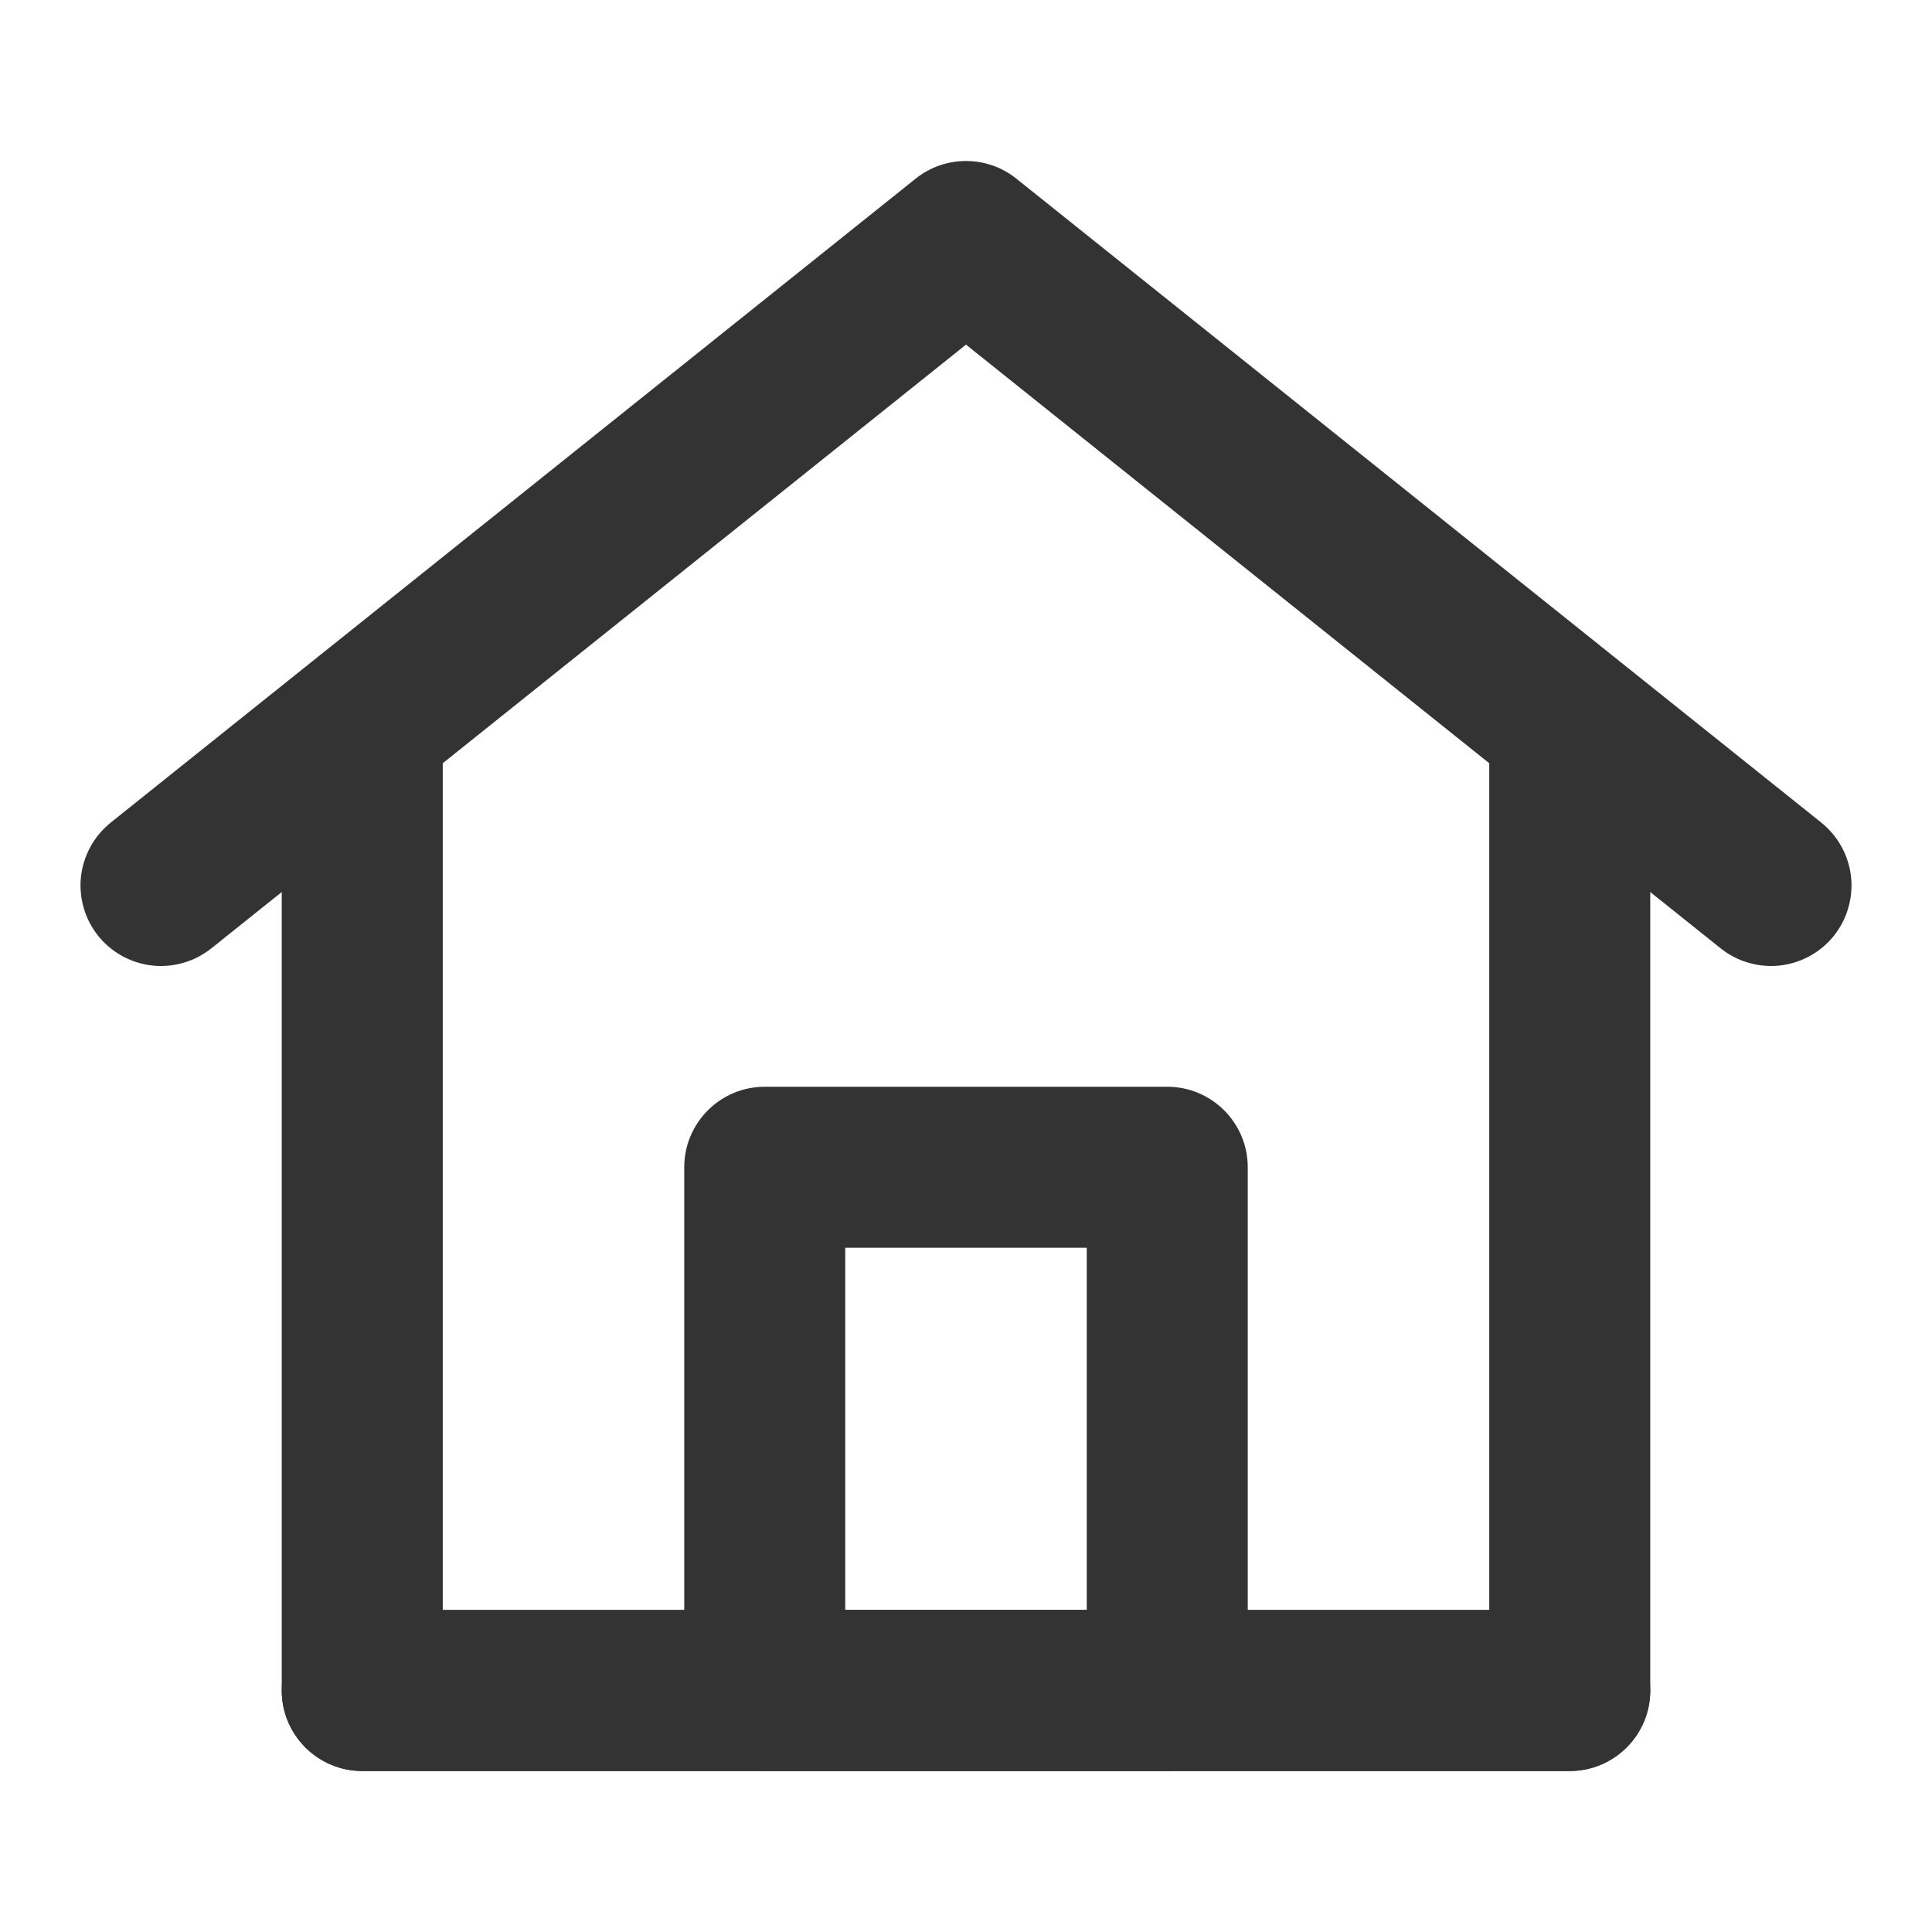 <svg xmlns="http://www.w3.org/2000/svg" xmlns:xlink="http://www.w3.org/1999/xlink" fill="none" version="1.1" width="24" height="24" viewBox="0 0 24 24"><defs><clipPath id="master_svg0_215_2701"><rect x="0" y="0" width="24" height="24" rx="0"/></clipPath></defs><g clip-path="url(#master_svg0_215_2701)"><g></g><g></g><g><path d="M19.5,22L4.5,22Q4.402,22,4.305,21.981Q4.208,21.962,4.117,21.924Q4.026,21.886,3.944,21.831Q3.863,21.777,3.793,21.707Q3.723,21.637,3.669,21.556Q3.614,21.474,3.576,21.383Q3.538,21.292,3.519,21.195Q3.5,21.099,3.5,21L3.5,9L4.5,9L5.125,9.781L2.625,11.781L2,11L1.375,10.219L11.375,2.219Q11.441,2.166,11.515,2.125Q11.589,2.084,11.669,2.056Q11.749,2.028,11.832,2.014Q11.915,2,12,2Q12.085,2,12.168,2.014Q12.251,2.028,12.331,2.056Q12.411,2.084,12.485,2.125Q12.559,2.166,12.625,2.219L22.625,10.219L22,11L21.375,11.781L18.875,9.781L19.5,9L20.5,9L20.5,21Q20.5,21.099,20.481,21.195Q20.462,21.292,20.424,21.383Q20.386,21.474,20.331,21.556Q20.277,21.637,20.207,21.707Q20.137,21.777,20.056,21.831Q19.974,21.886,19.883,21.924Q19.792,21.962,19.695,21.981Q19.599,22,19.5,22ZM19.5,20L19.5,21L18.5,21L18.5,9Q18.5,8.83,18.556,8.669Q18.613,8.508,18.719,8.375Q18.781,8.298,18.856,8.235Q18.931,8.172,19.018,8.124Q19.104,8.077,19.198,8.047Q19.292,8.017,19.39,8.006Q19.488,7.995,19.586,8.004Q19.684,8.012,19.778,8.04Q19.873,8.067,19.96,8.112Q20.048,8.158,20.125,8.219L22.625,10.219Q22.702,10.281,22.765,10.356Q22.828,10.431,22.876,10.518Q22.924,10.604,22.953,10.698Q22.983,10.792,22.994,10.89Q23.005,10.987,22.996,11.086Q22.988,11.184,22.96,11.278Q22.933,11.373,22.888,11.46Q22.842,11.548,22.781,11.625Q22.719,11.702,22.644,11.765Q22.569,11.828,22.482,11.876Q22.396,11.923,22.302,11.953Q22.208,11.983,22.11,11.994Q22.012,12.005,21.914,11.996Q21.816,11.988,21.722,11.96Q21.627,11.933,21.54,11.888Q21.452,11.842,21.375,11.781L11.375,3.781L12,3L12.625,3.781L2.625,11.781Q2.548,11.842,2.46,11.888Q2.373,11.933,2.278,11.96Q2.184,11.988,2.086,11.996Q1.987,12.005,1.89,11.994Q1.792,11.983,1.698,11.953Q1.604,11.923,1.518,11.876Q1.431,11.828,1.356,11.765Q1.281,11.702,1.219,11.625Q1.158,11.548,1.112,11.46Q1.067,11.373,1.04,11.278Q1.012,11.184,1.004,11.086Q0.995,10.987,1.006,10.89Q1.017,10.792,1.047,10.698Q1.077,10.604,1.124,10.518Q1.172,10.431,1.235,10.356Q1.298,10.281,1.375,10.219L3.875,8.219Q4.008,8.113,4.169,8.056Q4.33,8,4.5,8Q4.598,8,4.695,8.019Q4.792,8.038,4.883,8.076Q4.974,8.114,5.056,8.169Q5.137,8.223,5.207,8.293Q5.277,8.363,5.331,8.444Q5.386,8.526,5.424,8.617Q5.462,8.708,5.481,8.805Q5.5,8.902,5.5,9L5.5,21L4.5,21L4.5,20L19.5,20Z" fill="#333333" fill-opacity="1"/></g><g><path d="M8.5,14.5L8.5,21Q8.5,21.098,8.519,21.195Q8.538,21.292,8.576,21.383Q8.614,21.474,8.669,21.556Q8.723,21.637,8.793,21.707Q8.863,21.777,8.944,21.831Q9.026,21.886,9.117,21.924Q9.208,21.962,9.305,21.981Q9.402,22,9.5,22L14.5,22Q14.598,22,14.695,21.981Q14.792,21.962,14.883,21.924Q14.974,21.886,15.056,21.831Q15.137,21.777,15.207,21.707Q15.277,21.637,15.331,21.556Q15.386,21.474,15.424,21.383Q15.462,21.292,15.481,21.195Q15.5,21.098,15.5,21L15.5,14.5Q15.5,14.402,15.481,14.305Q15.462,14.208,15.424,14.117Q15.386,14.026,15.331,13.944Q15.277,13.863,15.207,13.793Q15.137,13.723,15.056,13.669Q14.974,13.614,14.883,13.576Q14.792,13.538,14.695,13.519Q14.598,13.5,14.5,13.5L9.5,13.5Q9.402,13.5,9.305,13.519Q9.208,13.538,9.117,13.576Q9.026,13.614,8.944,13.669Q8.863,13.723,8.793,13.793Q8.723,13.863,8.669,13.944Q8.614,14.026,8.576,14.117Q8.538,14.208,8.519,14.305Q8.5,14.402,8.5,14.5ZM10.5,15.5L13.5,15.5L13.5,20L10.5,20L10.5,15.5Z" fill="#333333" fill-opacity="1"/></g><g><path d="M19.5,22L4.5,22Q4.402,22,4.305,21.981Q4.208,21.962,4.117,21.924Q4.026,21.886,3.944,21.831Q3.863,21.777,3.793,21.707Q3.723,21.637,3.669,21.556Q3.614,21.474,3.576,21.383Q3.538,21.292,3.519,21.195Q3.5,21.098,3.5,21Q3.5,20.902,3.519,20.805Q3.538,20.708,3.576,20.617Q3.614,20.526,3.669,20.444Q3.723,20.363,3.793,20.293Q3.863,20.223,3.944,20.169Q4.026,20.114,4.117,20.076Q4.208,20.038,4.305,20.019Q4.402,20,4.5,20L19.5,20Q19.599,20,19.695,20.019Q19.792,20.038,19.883,20.076Q19.974,20.114,20.056,20.169Q20.137,20.223,20.207,20.293Q20.277,20.363,20.331,20.444Q20.386,20.526,20.424,20.617Q20.462,20.708,20.481,20.805Q20.5,20.902,20.5,21Q20.5,21.098,20.481,21.195Q20.462,21.292,20.424,21.383Q20.386,21.474,20.331,21.556Q20.277,21.637,20.207,21.707Q20.137,21.777,20.056,21.831Q19.974,21.886,19.883,21.924Q19.792,21.962,19.695,21.981Q19.599,22,19.5,22ZM20.5,21Q20.5,21.098,20.481,21.195Q20.462,21.292,20.424,21.383Q20.386,21.474,20.331,21.556Q20.277,21.637,20.207,21.707Q20.137,21.777,20.056,21.831Q19.974,21.886,19.883,21.924Q19.792,21.962,19.695,21.981Q19.599,22,19.5,22Q19.401,22,19.305,21.981Q19.208,21.962,19.117,21.924Q19.026,21.886,18.944,21.831Q18.863,21.777,18.793,21.707Q18.723,21.637,18.669,21.556Q18.614,21.474,18.576,21.383Q18.538,21.292,18.519,21.195Q18.5,21.098,18.5,21Q18.5,20.902,18.519,20.805Q18.538,20.708,18.576,20.617Q18.614,20.526,18.669,20.444Q18.723,20.363,18.793,20.293Q18.863,20.223,18.944,20.169Q19.026,20.114,19.117,20.076Q19.208,20.038,19.305,20.019Q19.401,20,19.5,20Q19.599,20,19.695,20.019Q19.792,20.038,19.883,20.076Q19.974,20.114,20.056,20.169Q20.137,20.223,20.207,20.293Q20.277,20.363,20.331,20.444Q20.386,20.526,20.424,20.617Q20.462,20.708,20.481,20.805Q20.5,20.902,20.5,21ZM5.5,21Q5.5,21.098,5.481,21.195Q5.462,21.292,5.424,21.383Q5.386,21.474,5.331,21.556Q5.277,21.637,5.207,21.707Q5.137,21.777,5.056,21.831Q4.974,21.886,4.883,21.924Q4.792,21.962,4.695,21.981Q4.598,22,4.5,22Q4.402,22,4.305,21.981Q4.208,21.962,4.117,21.924Q4.026,21.886,3.944,21.831Q3.863,21.777,3.793,21.707Q3.723,21.637,3.669,21.556Q3.614,21.474,3.576,21.383Q3.538,21.292,3.519,21.195Q3.5,21.098,3.5,21Q3.5,20.902,3.519,20.805Q3.538,20.708,3.576,20.617Q3.614,20.526,3.669,20.444Q3.723,20.363,3.793,20.293Q3.863,20.223,3.944,20.169Q4.026,20.114,4.117,20.076Q4.208,20.038,4.305,20.019Q4.402,20,4.5,20Q4.598,20,4.695,20.019Q4.792,20.038,4.883,20.076Q4.974,20.114,5.056,20.169Q5.137,20.223,5.207,20.293Q5.277,20.363,5.331,20.444Q5.386,20.526,5.424,20.617Q5.462,20.708,5.481,20.805Q5.5,20.902,5.5,21Z" fill="#333333" fill-opacity="1"/></g></g></svg>